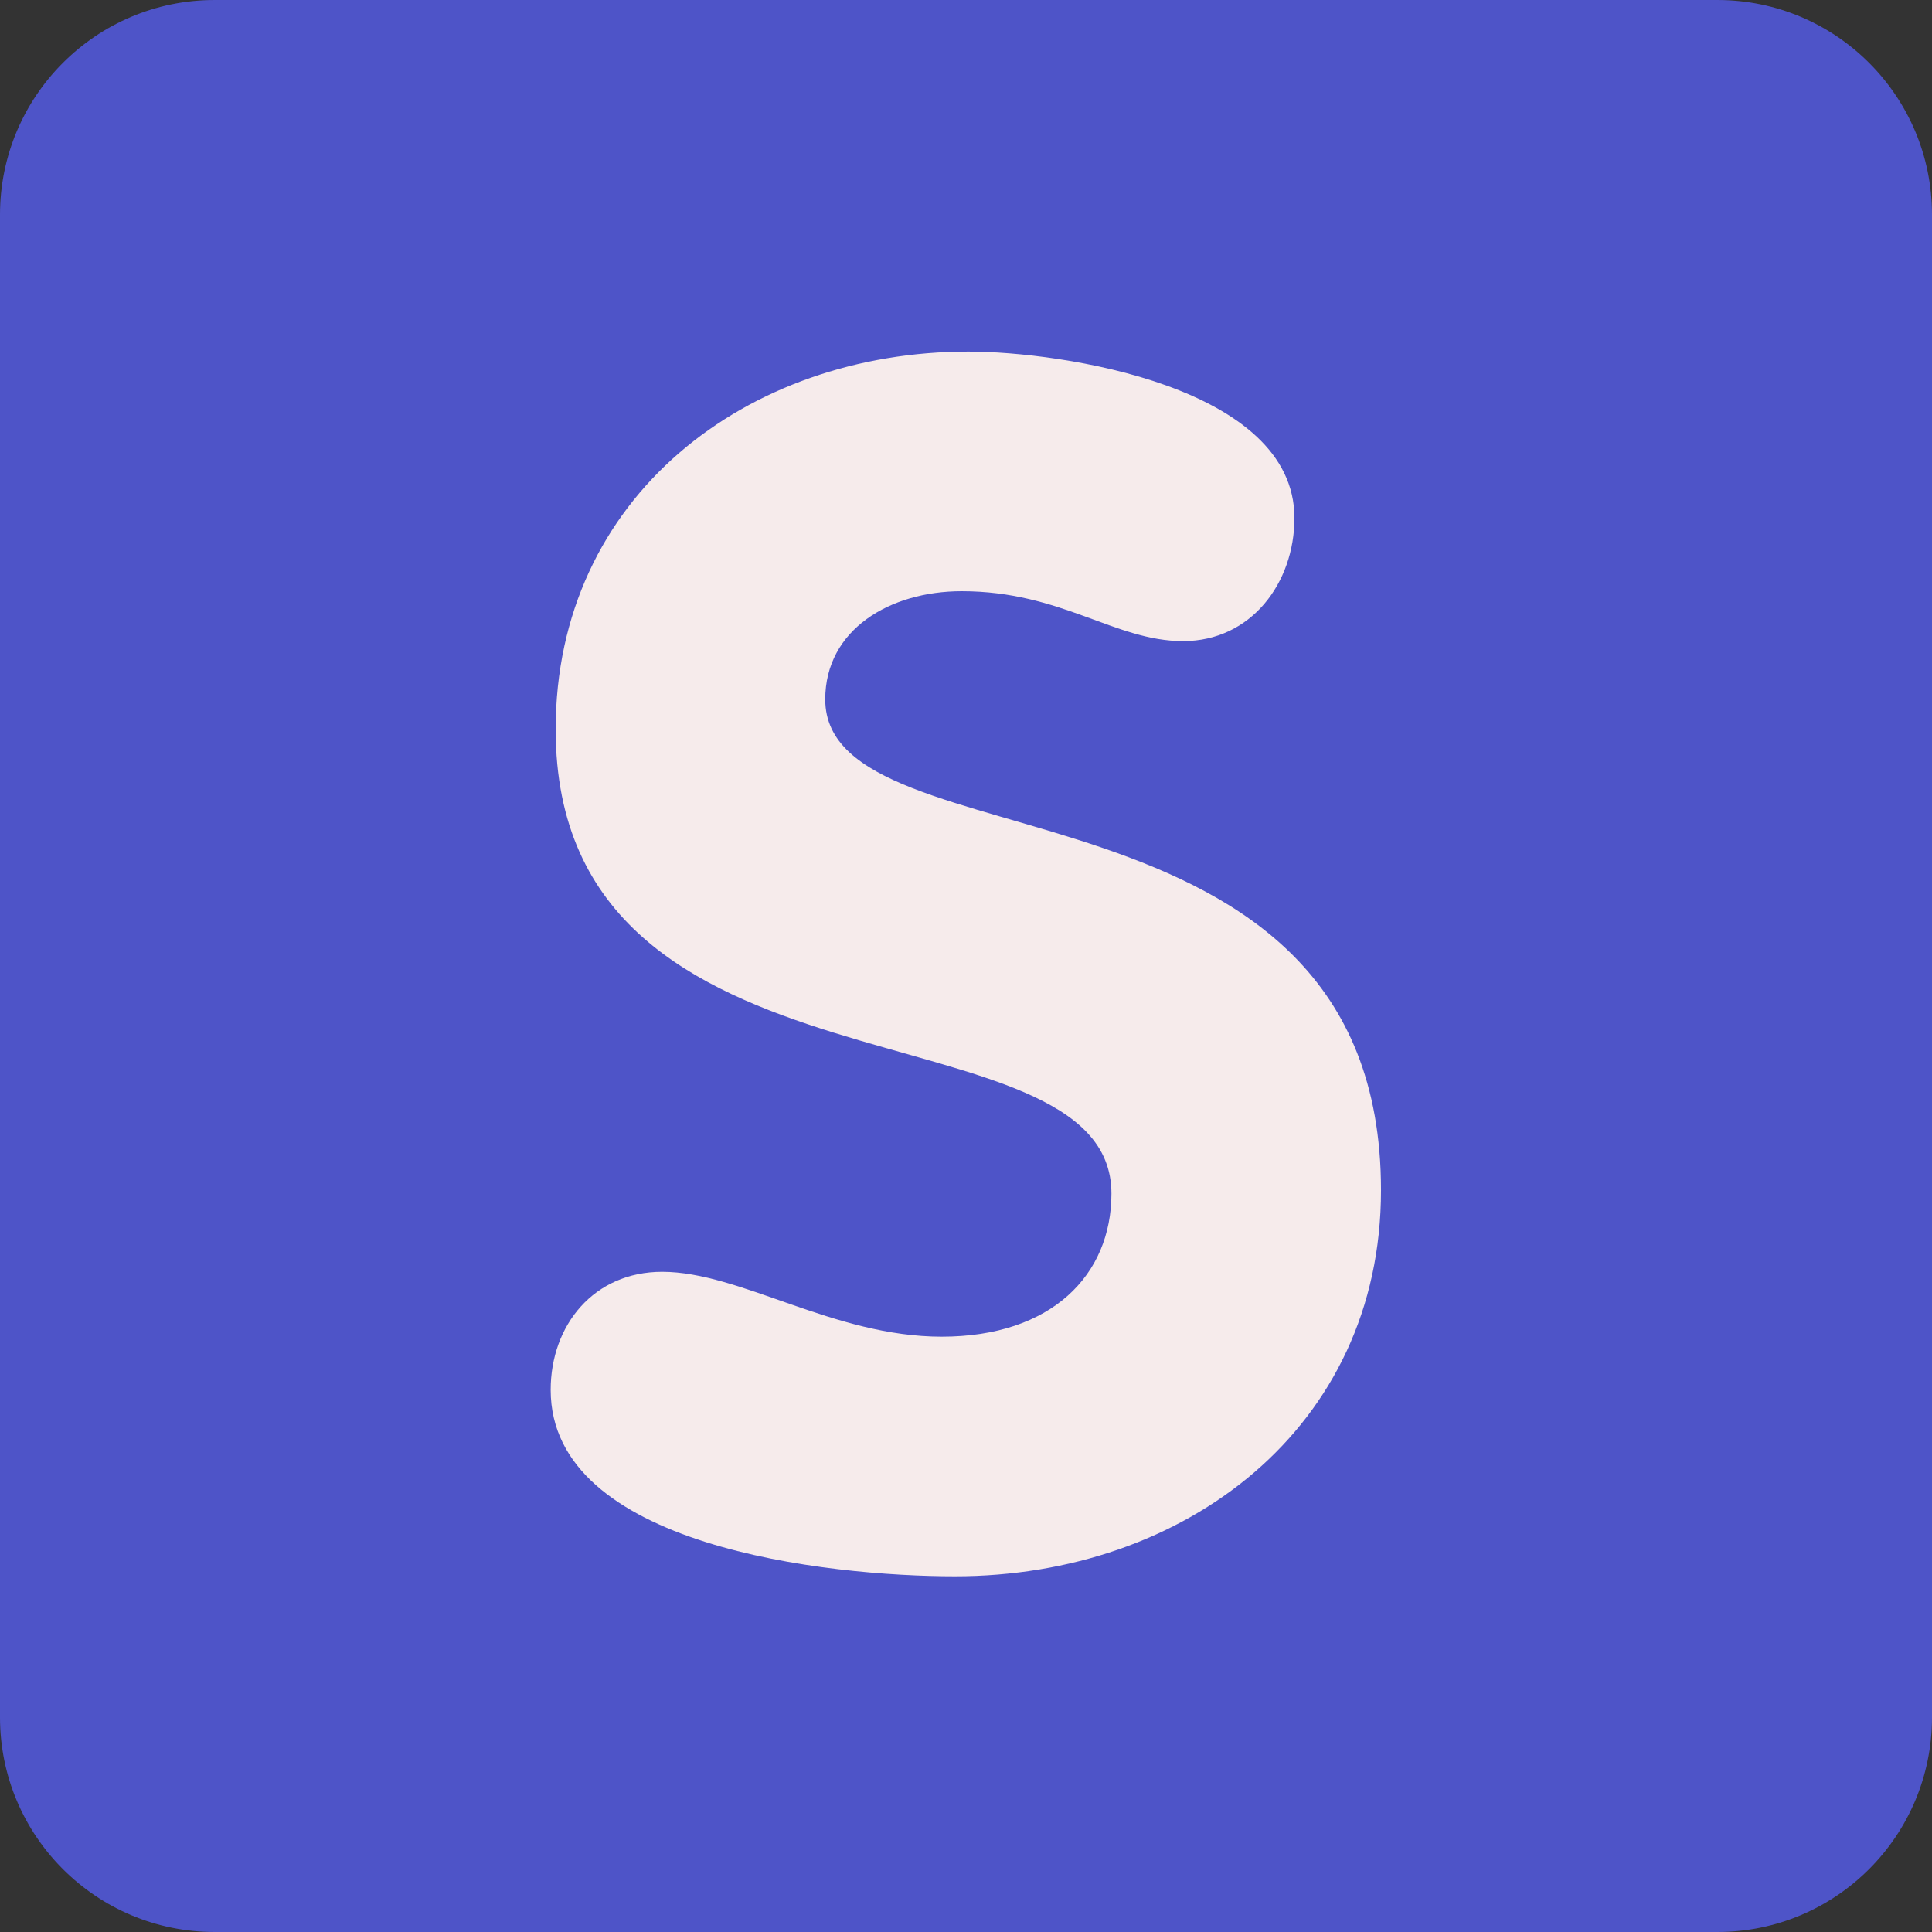 <?xml version="1.0"?>
<svg xmlns="http://www.w3.org/2000/svg" xmlns:xlink="http://www.w3.org/1999/xlink" version="1.1" id="Capa_1" x="0px" y="0px" viewBox="0 0 512 512" style="enable-background:new 0 0 512 512;" xml:space="preserve" width="512px" height="512px" class=""><rect x="0" y="0" width="512" height="512" fill="#333333" stroke="none"/><g><g transform="matrix(1.25 0 0 -1.25 0 45)">
	<g>
		<g>
			<path style="fill:#4E54C8" d="M409.6-328.089c0-25.134-20.378-45.511-45.511-45.511H45.511C20.378-373.6,0-353.222,0-328.089     V-9.511C0,15.622,20.378,36,45.511,36h318.578C389.222,36,409.6,15.622,409.6-9.511V-328.089z" data-original="#3B88C3" class="" data-old_color="#4e54c8"/>
			<path style="fill:#F6EBEB" d="M274.432-73.818c0-13.756-9.17-26.101-23.62-26.101c-14.473,0-25.759,10.581-46.933,10.581     c-15.167,0-28.922-8.112-28.922-22.938c0-36.329,117.828-13.05,117.828-104.061c0-50.449-41.631-81.852-90.317-81.852     c-27.159,0-85.72,6.349-85.72,39.515c0,13.756,9.17,25.042,23.632,25.042c16.577,0,36.341-13.756,59.267-13.756     c23.29,0,35.988,13.062,35.988,30.345c0,41.62-117.828,16.577-117.828,98.429c0,49.38,40.562,80.077,87.484,80.077     C225.052-38.536,274.432-45.954,274.432-73.818" data-original="#FFFFFF" class="active-path" data-old_color="#777777"/>
		</g>
	</g>
</g></g> </svg>
